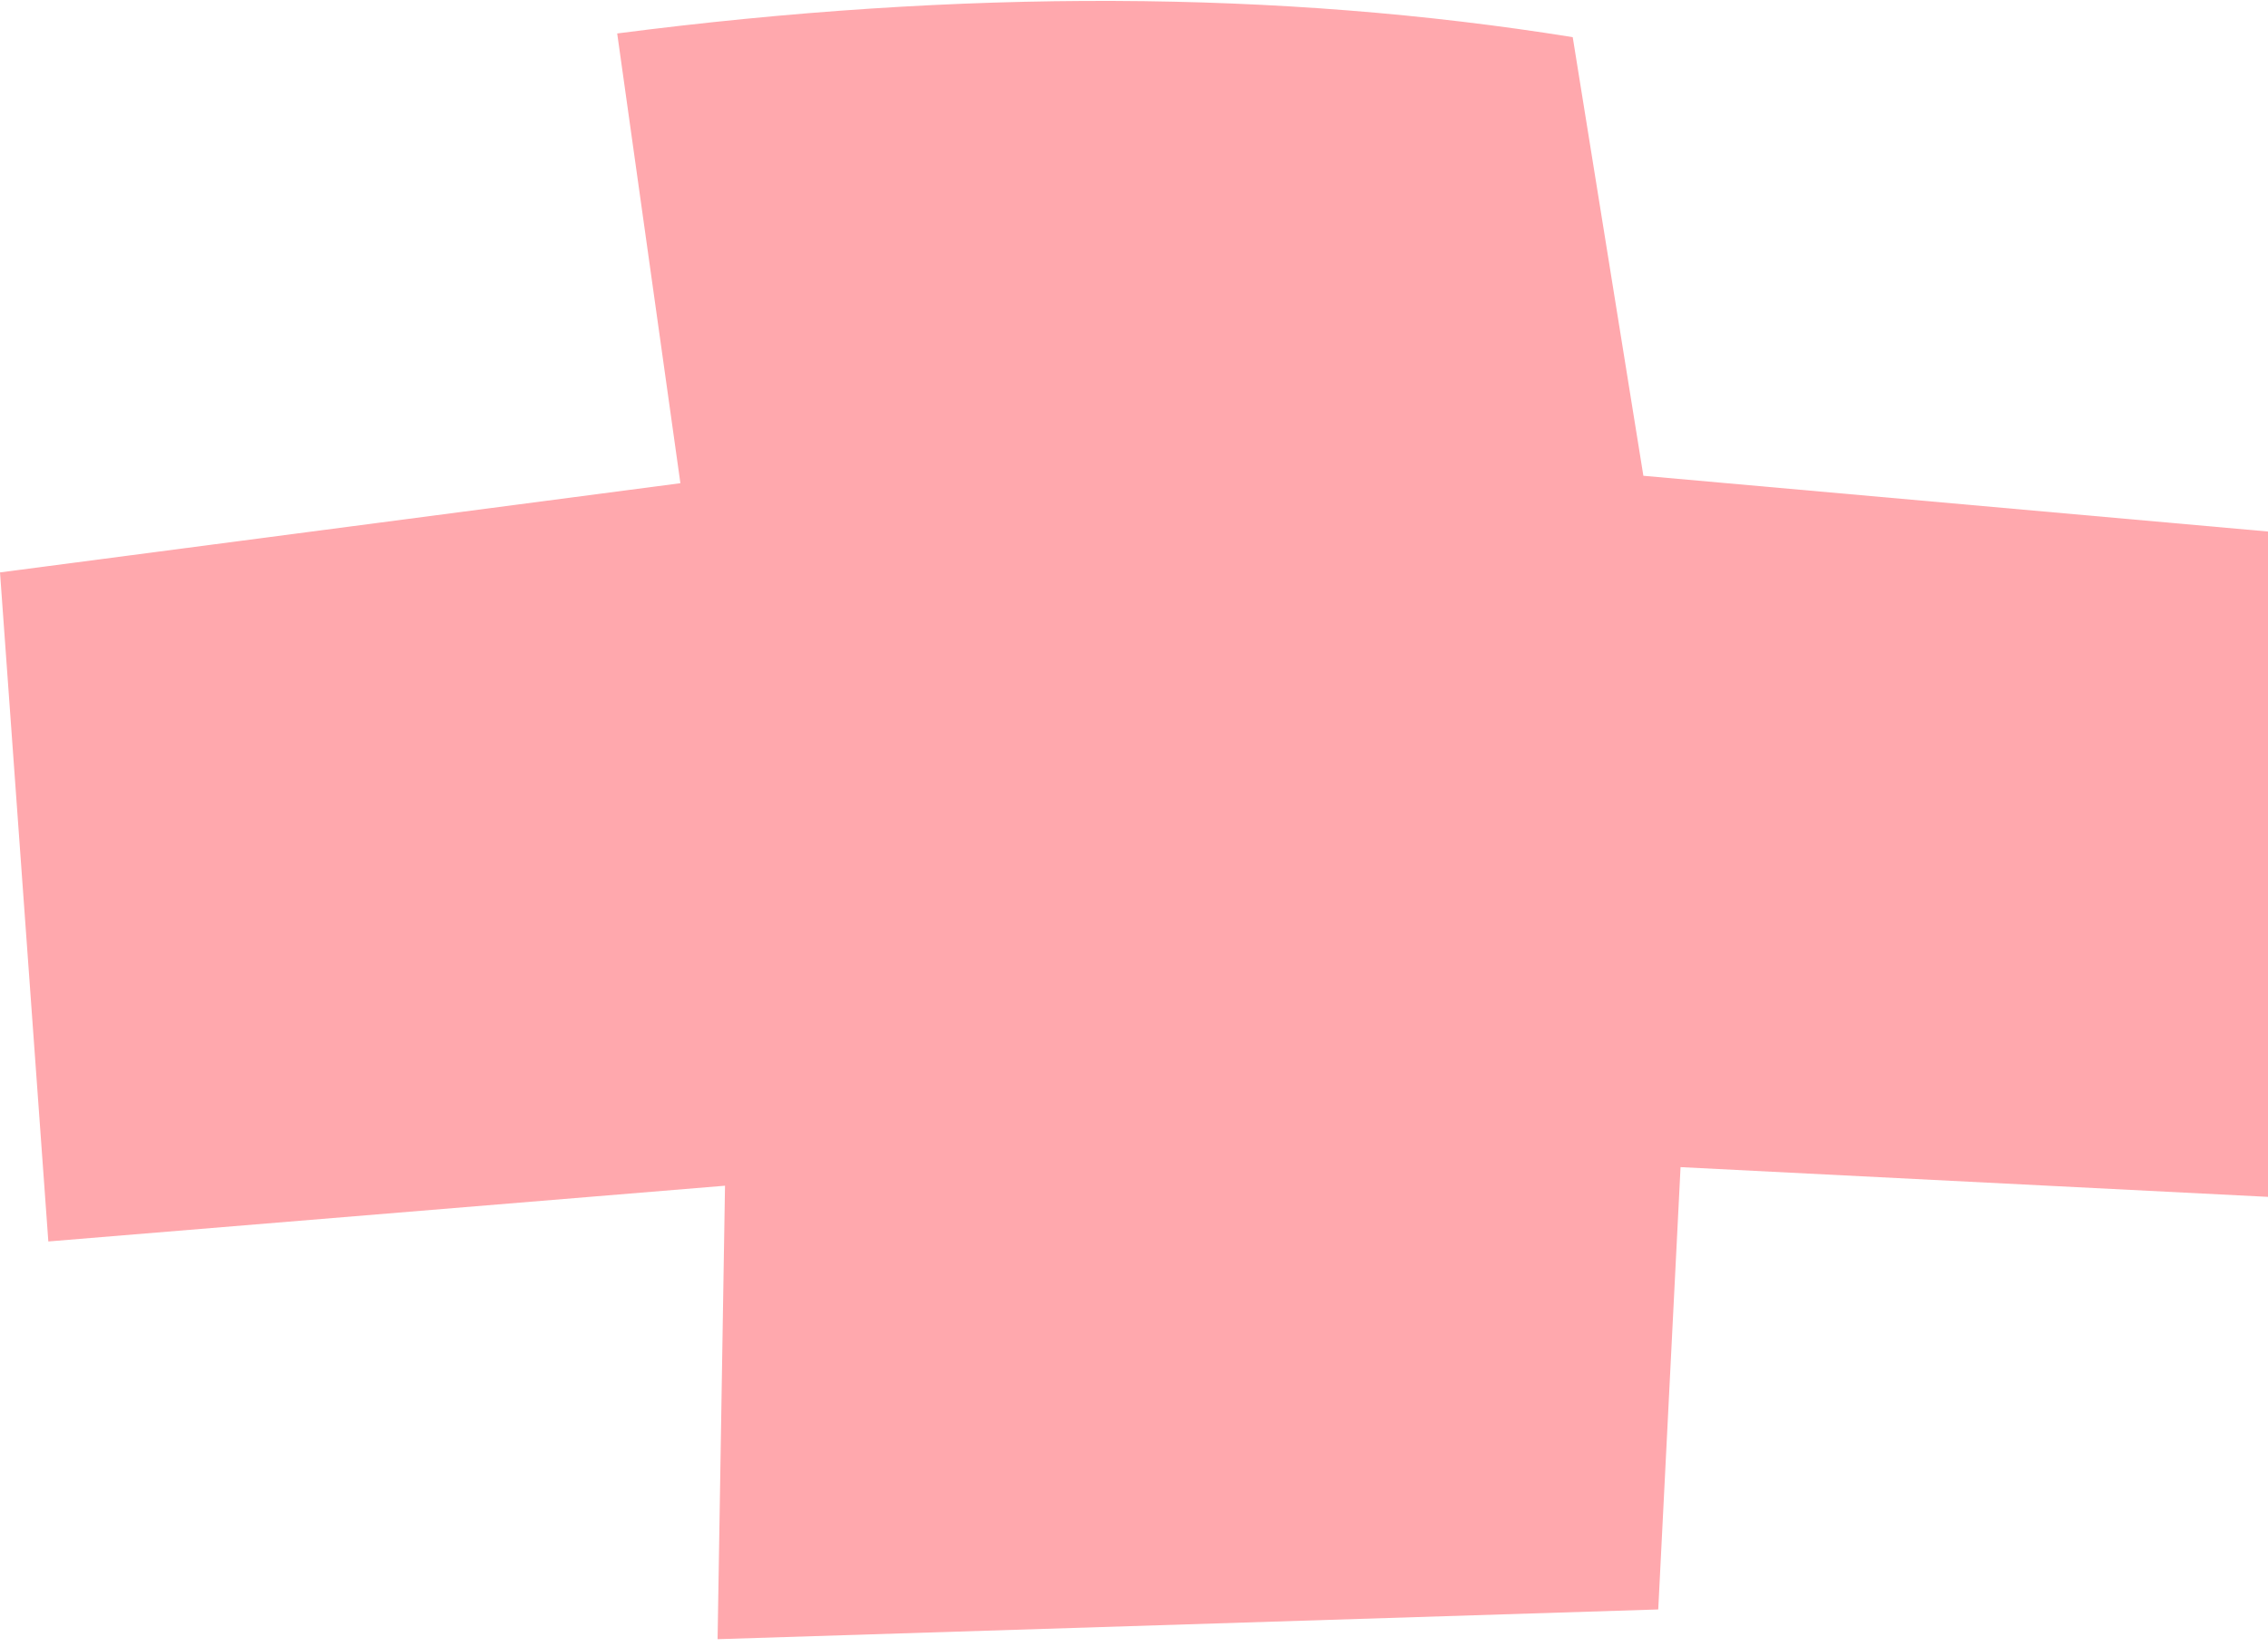 <?xml version="1.0" encoding="UTF-8" standalone="no"?>
<svg xmlns:xlink="http://www.w3.org/1999/xlink" height="22.15px" width="30.5px" xmlns="http://www.w3.org/2000/svg">
  <g transform="matrix(1.0, 0.0, 0.0, 1.0, 15.25, 11.1)">
    <path d="M-5.6 10.95 L-5.5 4.85 -14.6 5.6 -15.25 -3.4 -6.1 -4.6 -6.95 -10.65 Q0.0 -11.55 5.9 -10.6 L6.85 -4.7 15.25 -3.95 15.25 5.0 7.35 4.6 7.05 10.55 -5.6 10.95" fill="#ffa8ad" fill-rule="evenodd" stroke="none"/>
  </g>
</svg>
